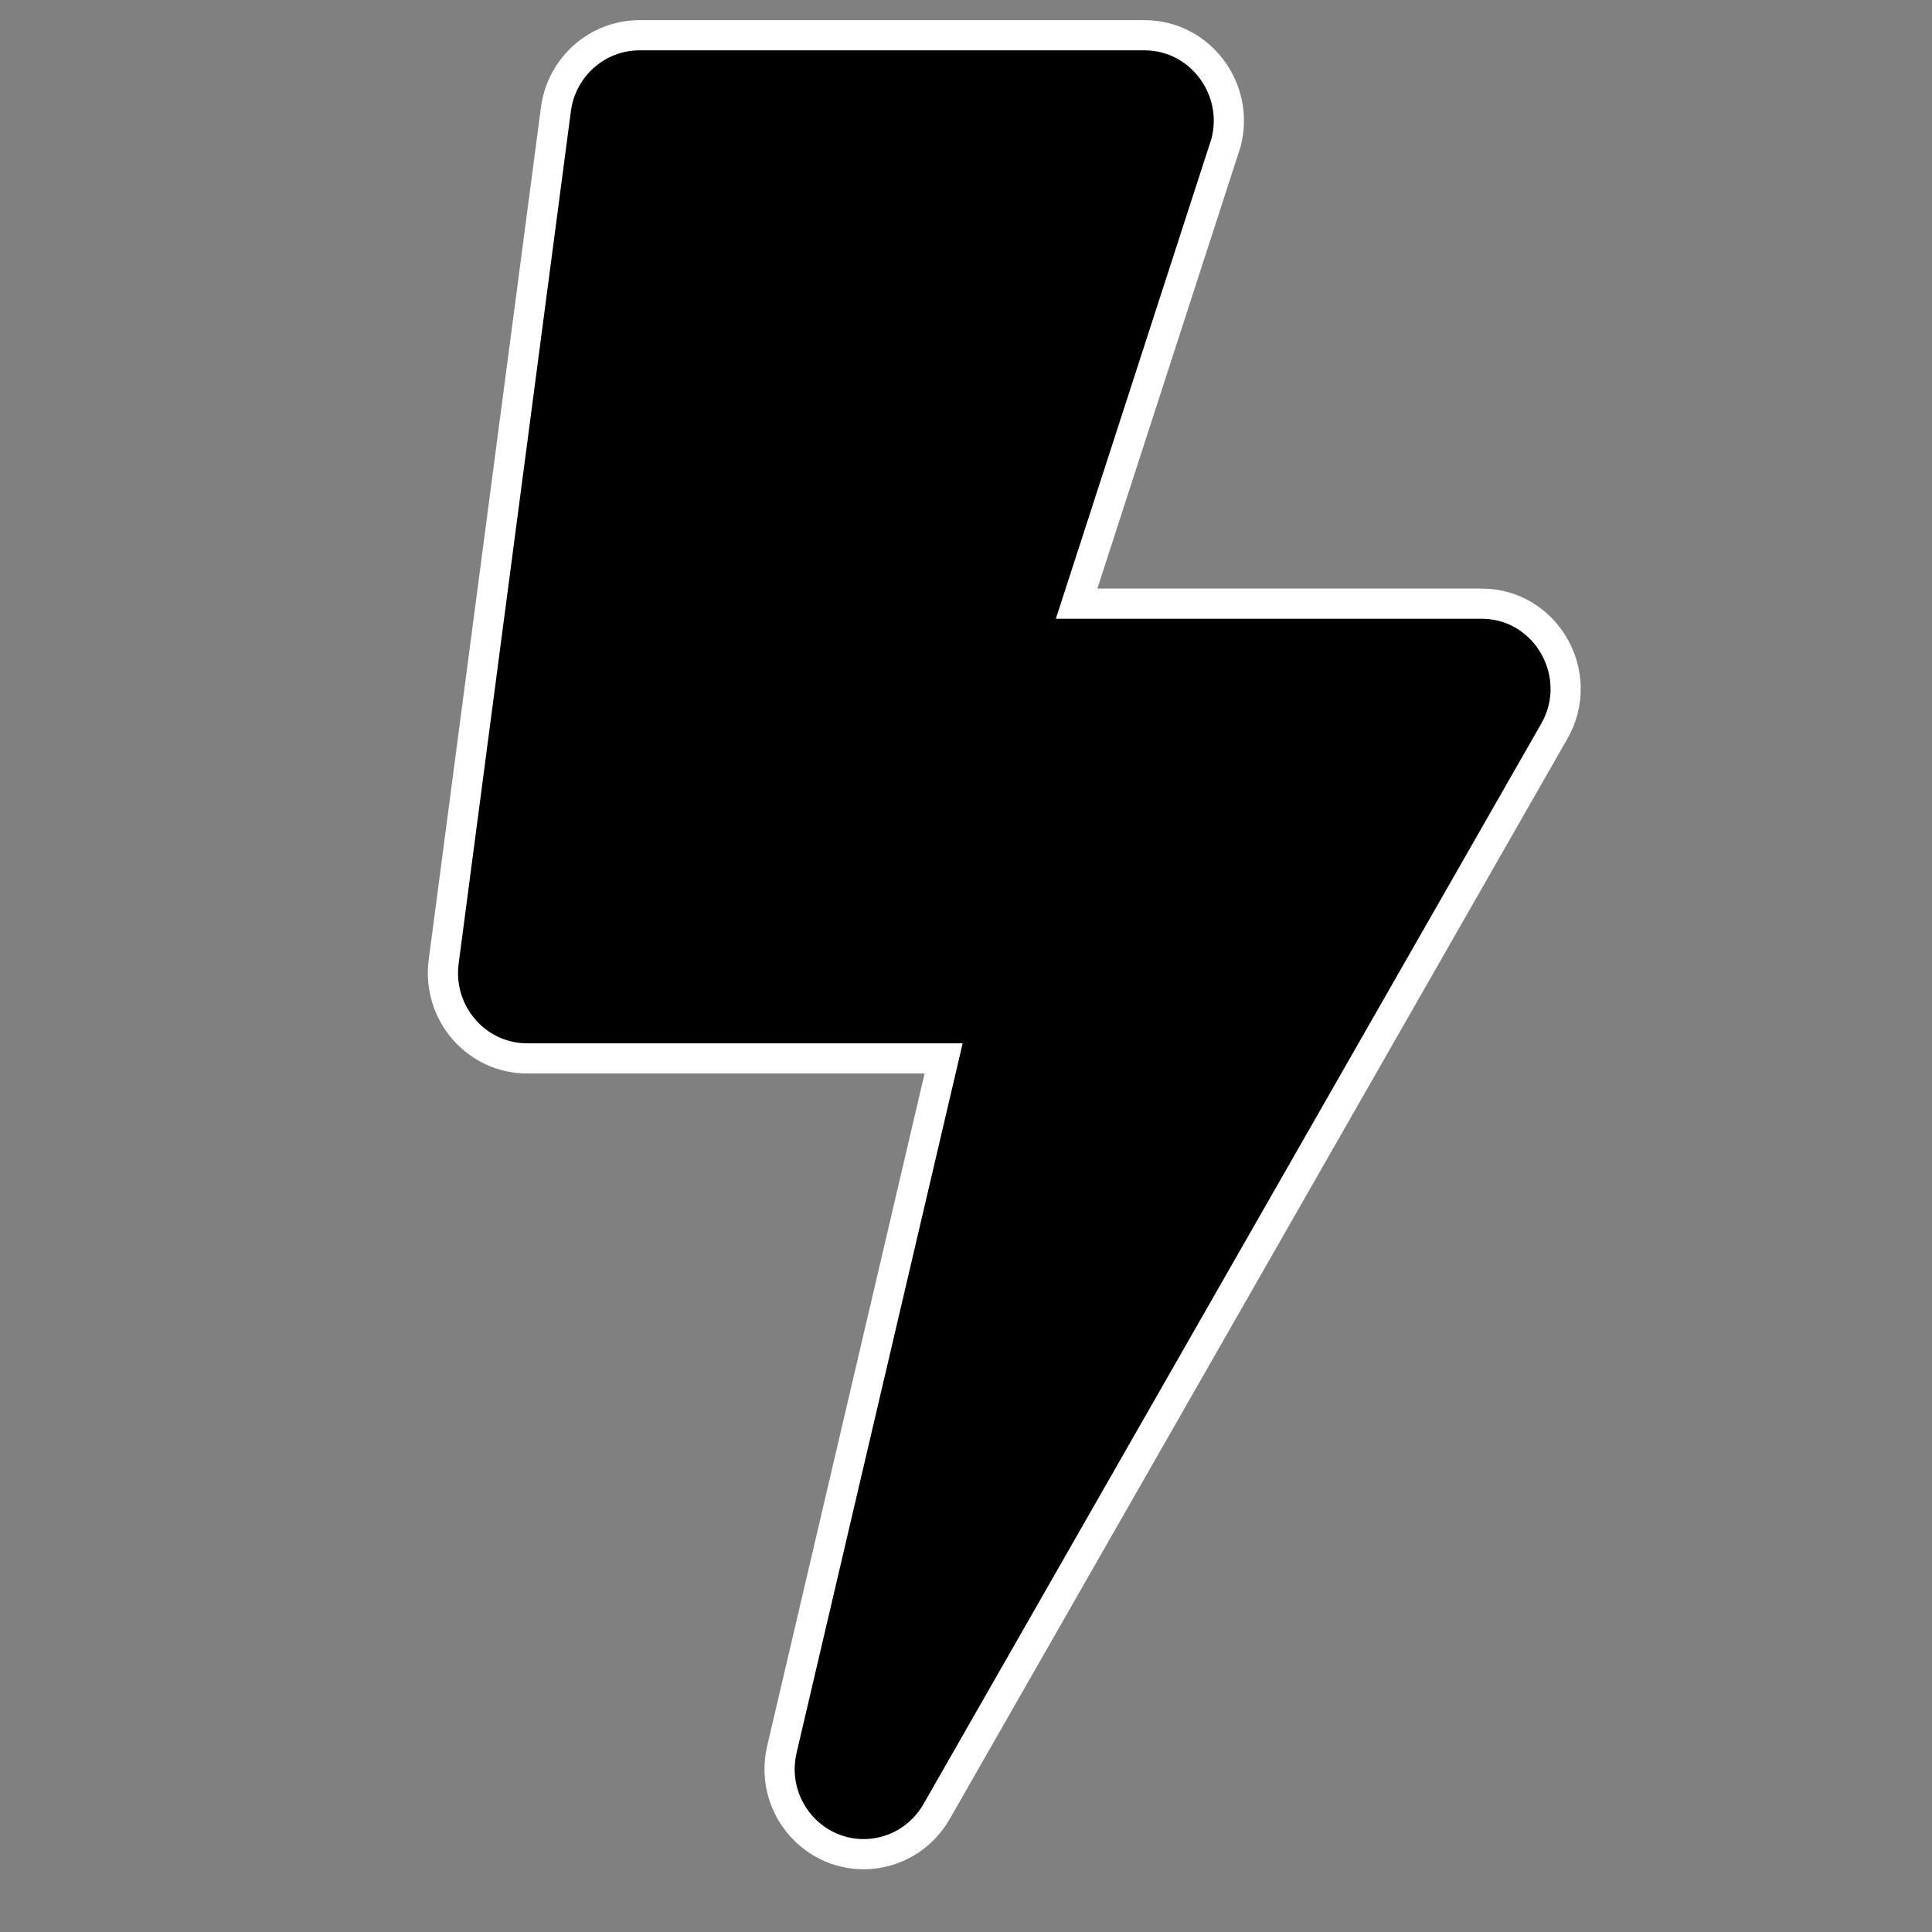 <?xml version="1.0" encoding="UTF-8" standalone="no"?>
<!DOCTYPE svg PUBLIC "-//W3C//DTD SVG 1.1//EN" "http://www.w3.org/Graphics/SVG/1.1/DTD/svg11.dtd">
<svg version="1.1" xmlns="http://www.w3.org/2000/svg" xmlns:xlink="http://www.w3.org/1999/xlink" preserveAspectRatio="xMidYMid meet" viewBox="0 0 640 640" width="640" height="640"><rect x="0" y="0" width="640" height="640" fill="#808080" stroke="none"/><defs><path d="M356.64 199.97C386.34 108.32 402.85 57.4 406.15 47.22C410.8 29.33 397.43 11.68 379.18 11.68C362.45 11.68 228.56 11.68 211.82 11.68C197.87 11.68 186.02 22.15 184.16 36.16C180.44 64.4 150.68 290.35 146.97 318.6C144.76 335.54 157.77 350.61 174.63 350.61C183.82 350.61 229.81 350.61 312.59 350.61C280.44 487.94 262.58 564.24 259.01 579.5C254.82 597.39 268.3 614.22 286.09 614.22C295.85 614.22 305.15 609.04 310.26 600.1C330.72 564.32 494.36 278.11 514.82 242.34C525.63 223.63 512.26 199.97 490.76 199.97C472.88 199.97 428.17 199.97 356.64 199.97Z" id="a9nAtQWE6"></path><mask id="maskaAaCacYE1" x="136.72" y="1.68" width="391.92" height="622.54" maskUnits="userSpaceOnUse"><rect x="136.72" y="1.68" width="391.92" height="622.54" fill="white"></rect><use xlink:href="#a9nAtQWE6" opacity="1" fill="black"></use></mask><mask id="maskb20mTrl0qm" x="144.72" y="9.68" width="375.92" height="606.54" maskUnits="userSpaceOnUse"><rect x="144.72" y="9.68" width="375.92" height="606.54" fill="white"></rect><use xlink:href="#a9nAtQWE6" opacity="1" fill="black"></use></mask></defs><g><g><g><use xlink:href="#a9nAtQWE6" opacity="1" fill="#000000" fill-opacity="1"></use><g mask="url(#maskaAaCacYE1)"><use xlink:href="#a9nAtQWE6" opacity="1" fill-opacity="0" stroke="#ffffff" stroke-width="10" stroke-opacity="1"></use></g><g mask="url(#maskb20mTrl0qm)"><use xlink:href="#a9nAtQWE6" opacity="1" fill-opacity="0" stroke="#ffffff" stroke-width="2" stroke-opacity="0"></use></g></g></g></g></svg>